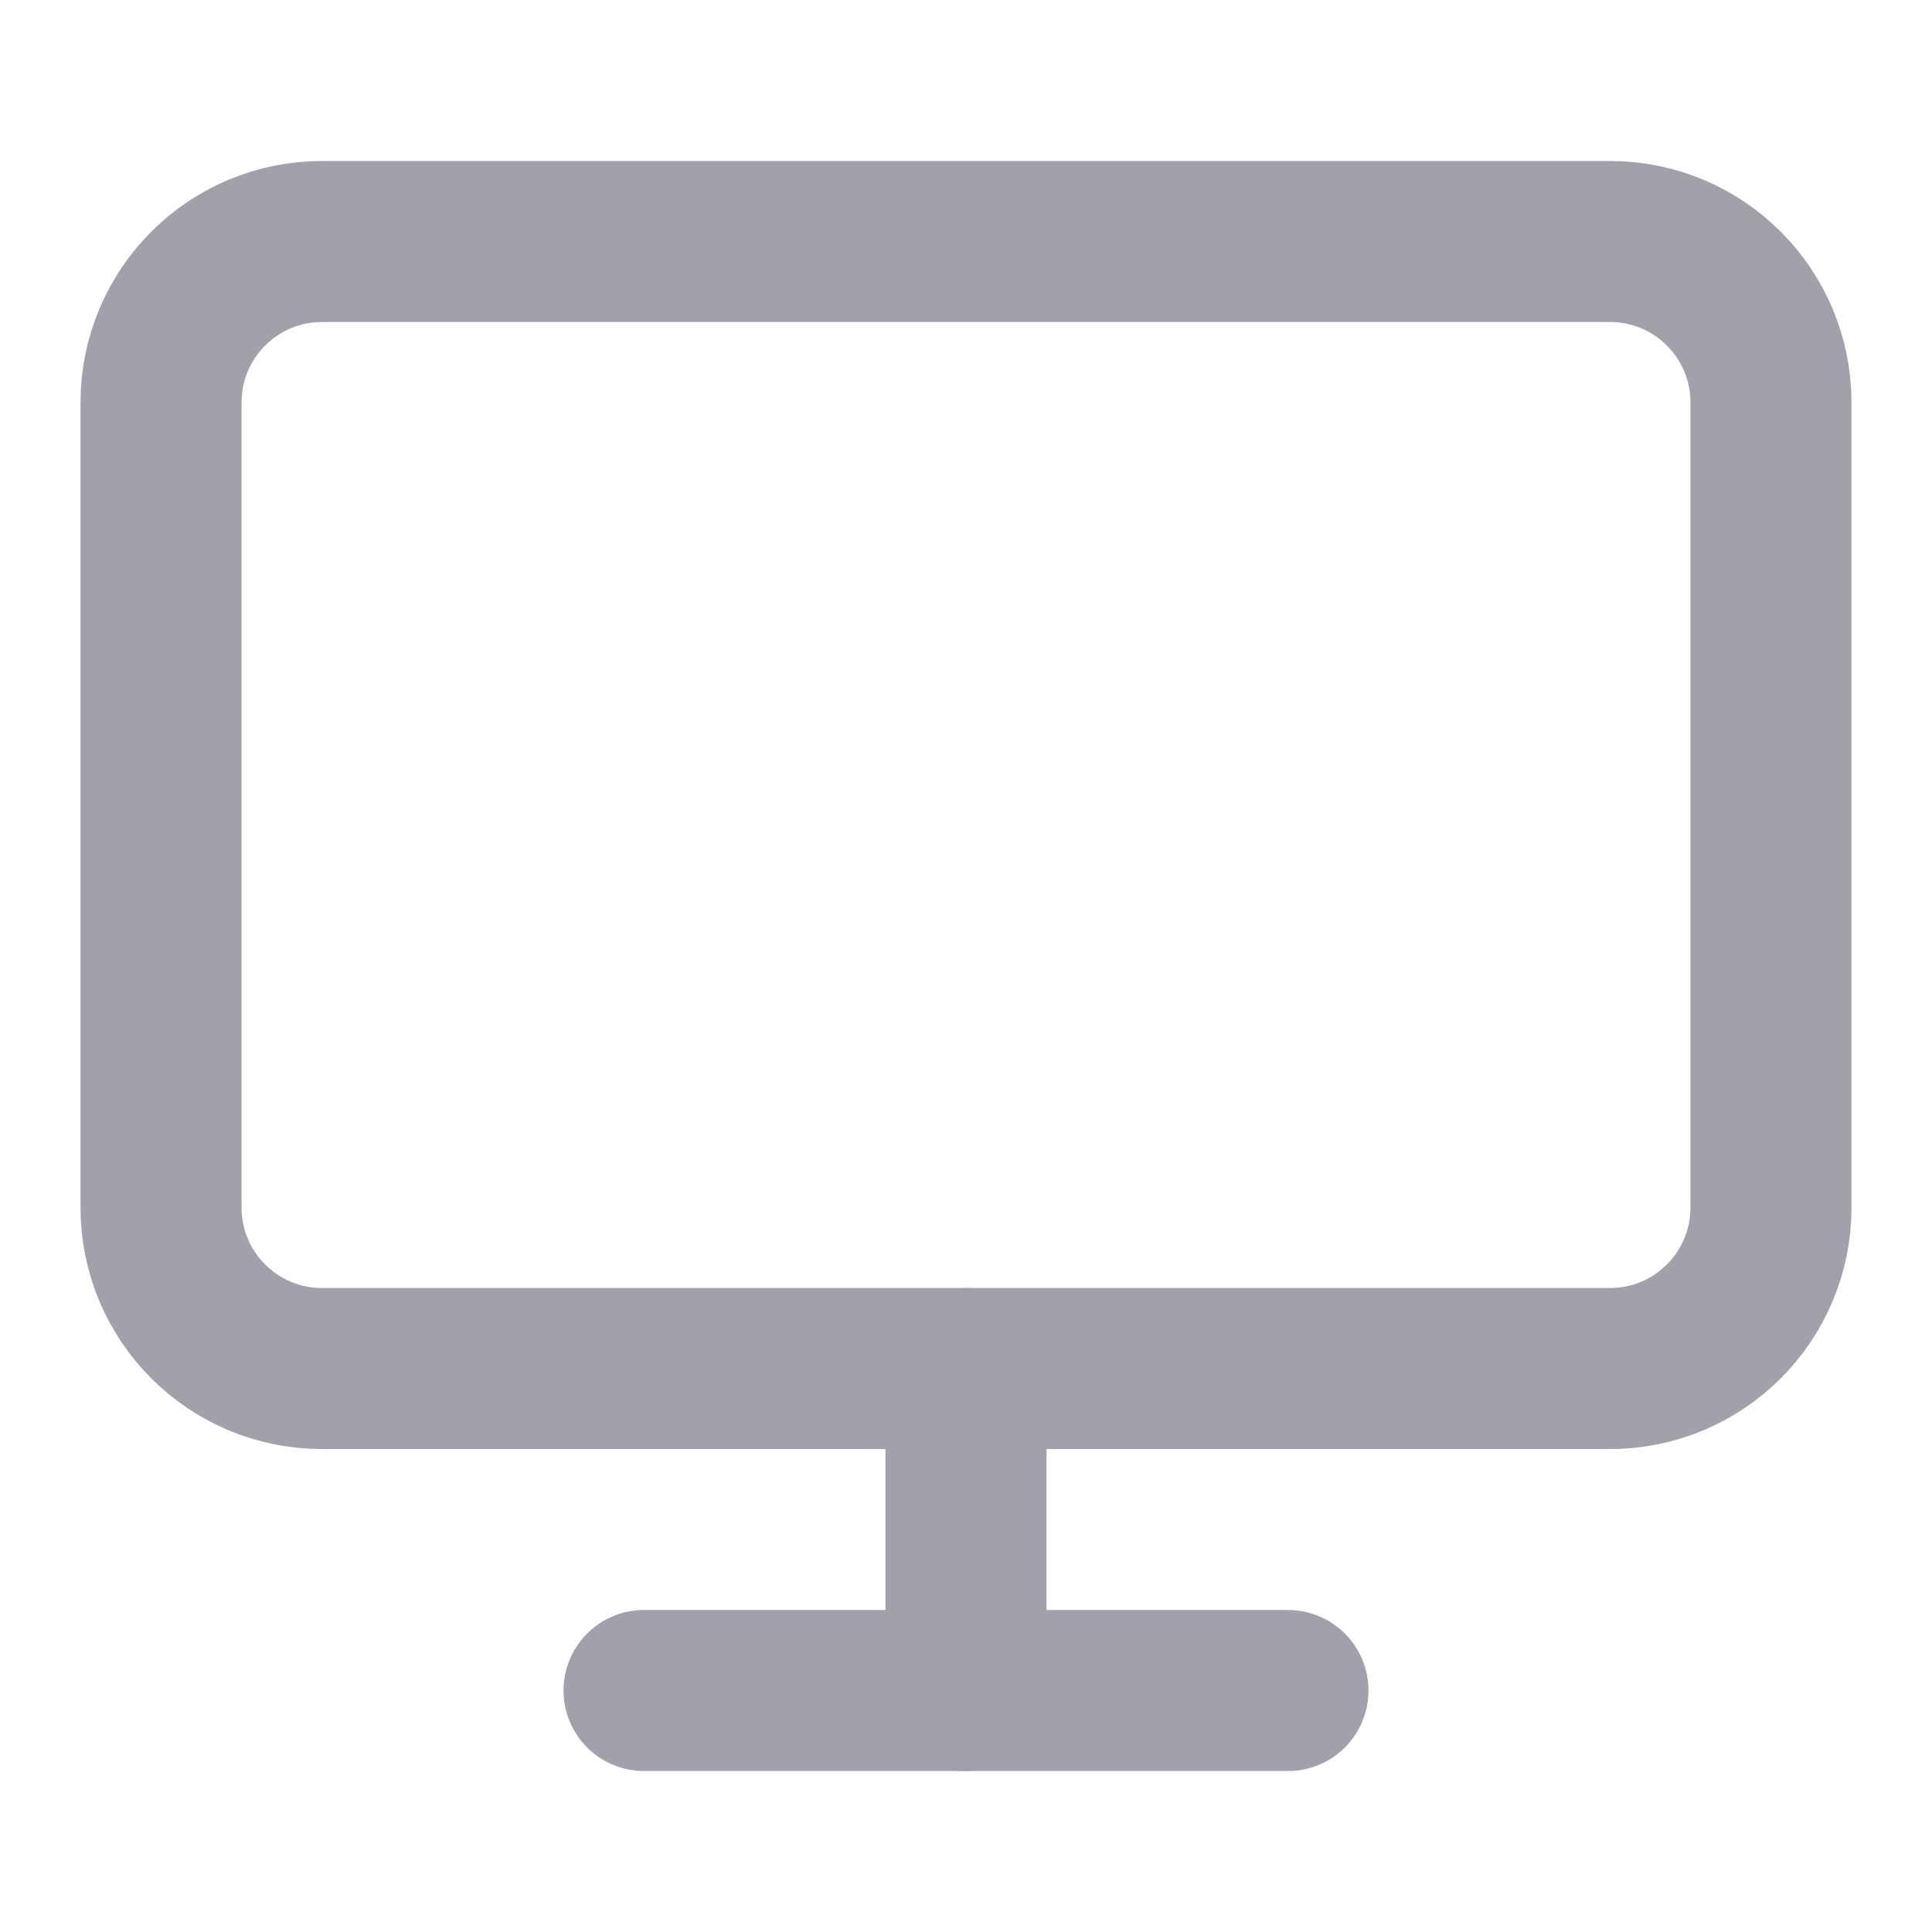 <svg width="20" height="20" viewBox="0 0 20 20" fill="none" xmlns="http://www.w3.org/2000/svg">
<path d="M16.667 2.5H3.333C2.413 2.5 1.667 3.246 1.667 4.167V12.5C1.667 13.421 2.413 14.167 3.333 14.167H16.667C17.587 14.167 18.333 13.421 18.333 12.5V4.167C18.333 3.246 17.587 2.5 16.667 2.5Z" stroke="#A1A1AA" stroke-width="1.667" stroke-linecap="round" stroke-linejoin="round"/>
<path d="M6.667 17.5H13.333" stroke="#A1A1AA" stroke-width="1.667" stroke-linecap="round" stroke-linejoin="round"/>
<path d="M10 14.167V17.5" stroke="#A1A1AA" stroke-width="1.667" stroke-linecap="round" stroke-linejoin="round"/>
</svg>
